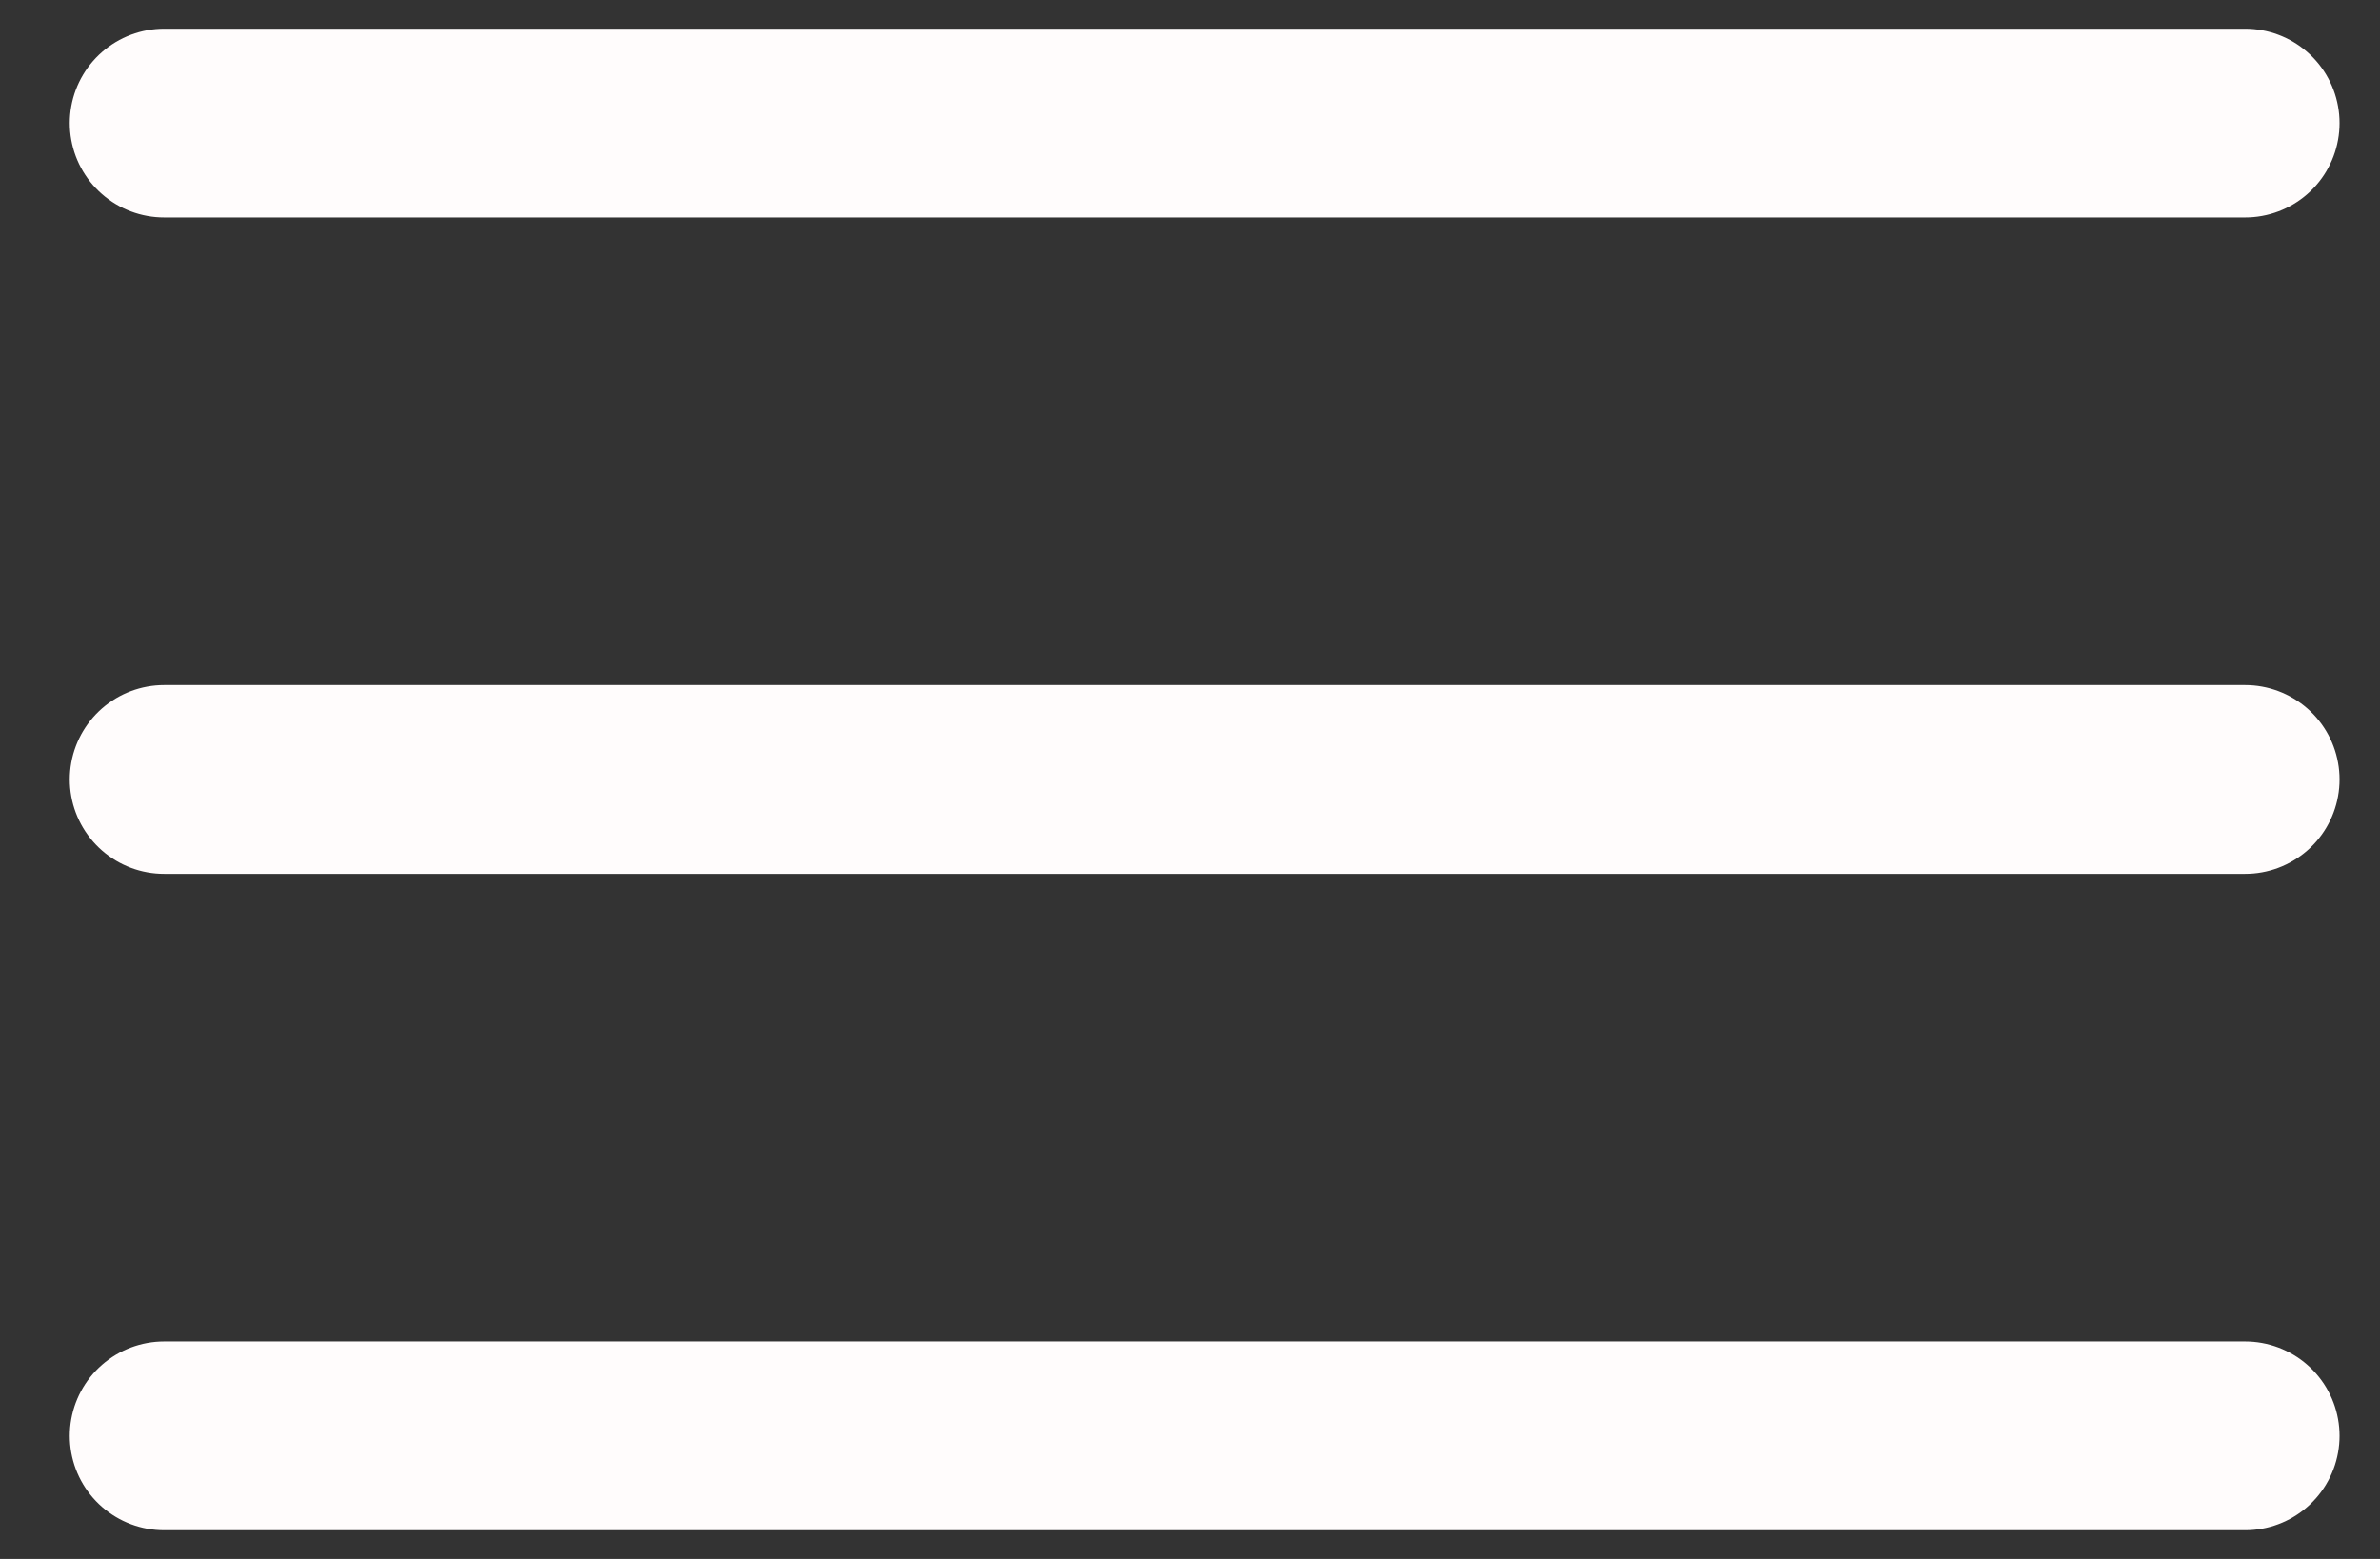 <svg width="29" height="19" viewBox="0 0 29 19" fill="none" xmlns="http://www.w3.org/2000/svg">
<rect x="0" y="0" width="29" height="19" fill="#333333" stroke="none"/>
<path d="M2 1.5H27.357M2 9.5H27.357M2 17.5H27.357" stroke="#FFFCFC" stroke-width="2.3" stroke-miterlimit="10" stroke-linecap="round"/>
</svg>

